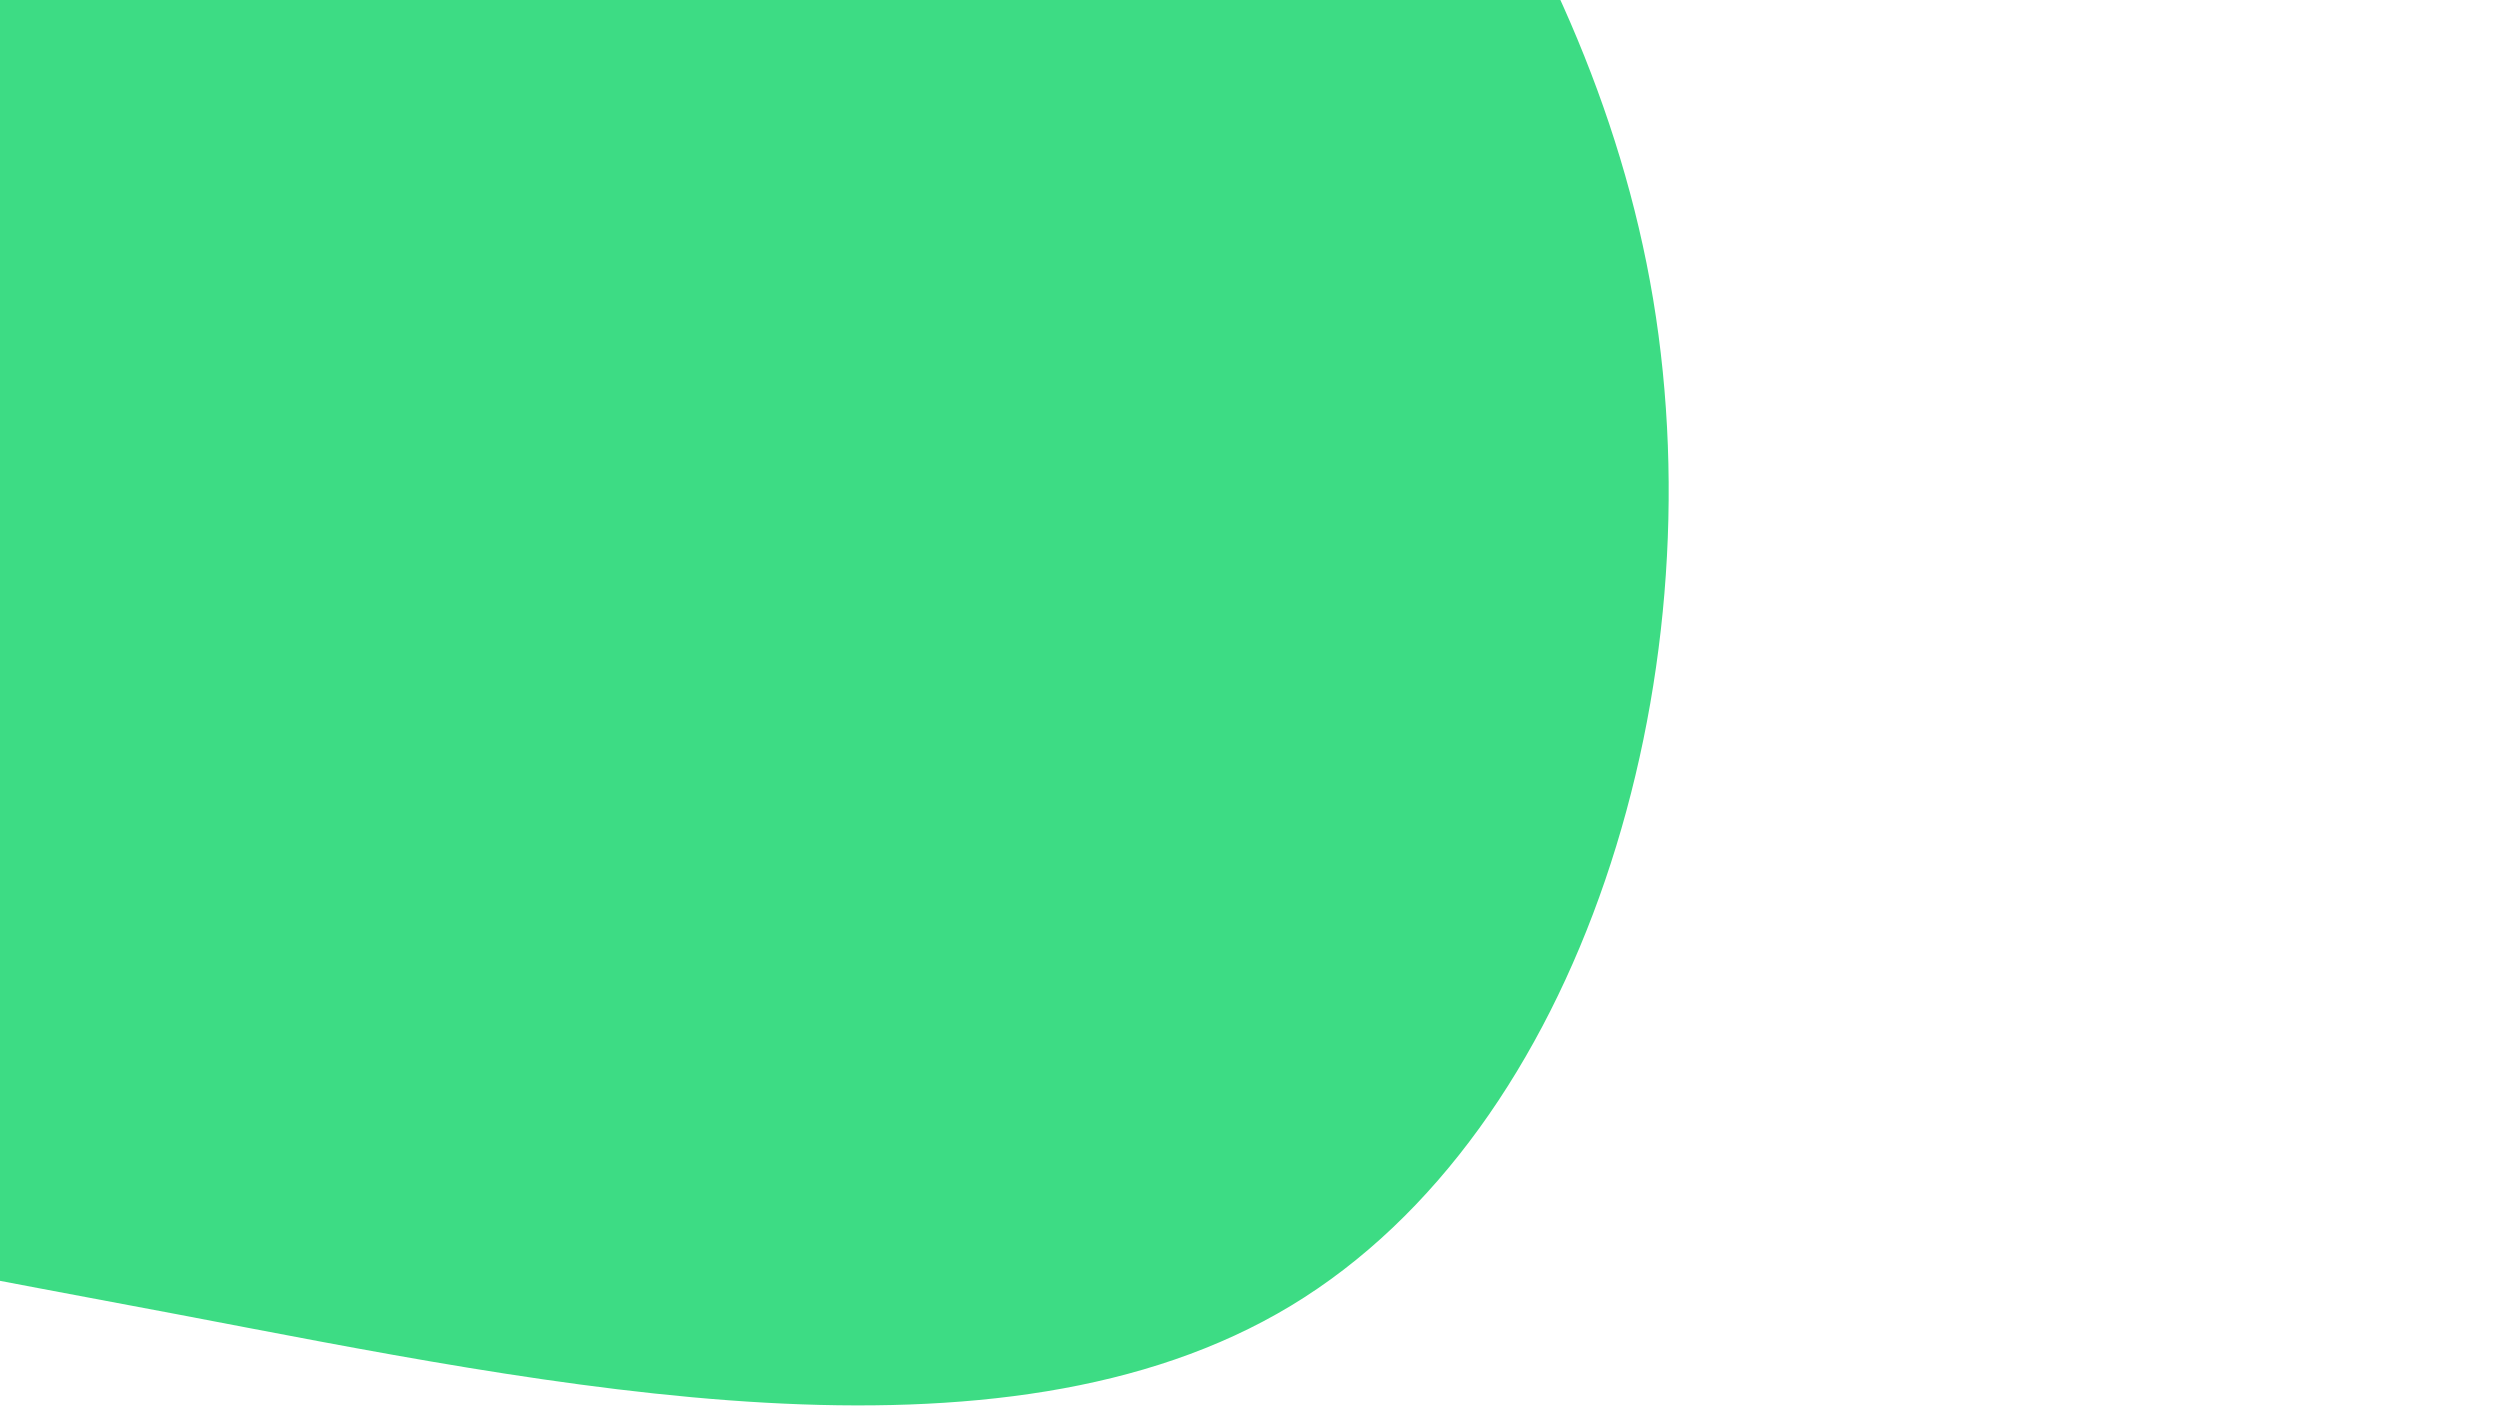 <svg id="visual" viewBox="0 0 1920 1080" width="1920" height="1080" xmlns="http://www.w3.org/2000/svg" xmlns:xlink="http://www.w3.org/1999/xlink" version="1.1"><g transform="translate(80.385 180.517)"><path d="M714.4 -721.4C938.1 -490.7 1140 -245.4 1189.2 49.1C1238.3 343.7 1134.6 687.3 911 822.3C687.3 957.3 343.7 883.7 54.9 828.7C-233.8 773.8 -467.6 737.6 -726.1 602.6C-984.6 467.6 -1267.8 233.8 -1341.8 -74C-1415.8 -381.8 -1280.7 -763.7 -1022.2 -994.3C-763.7 -1225 -381.8 -1304.5 -68.2 -1236.3C245.4 -1168 490.7 -952.1 714.4 -721.4" fill="#3ddc84"></path></g></svg>